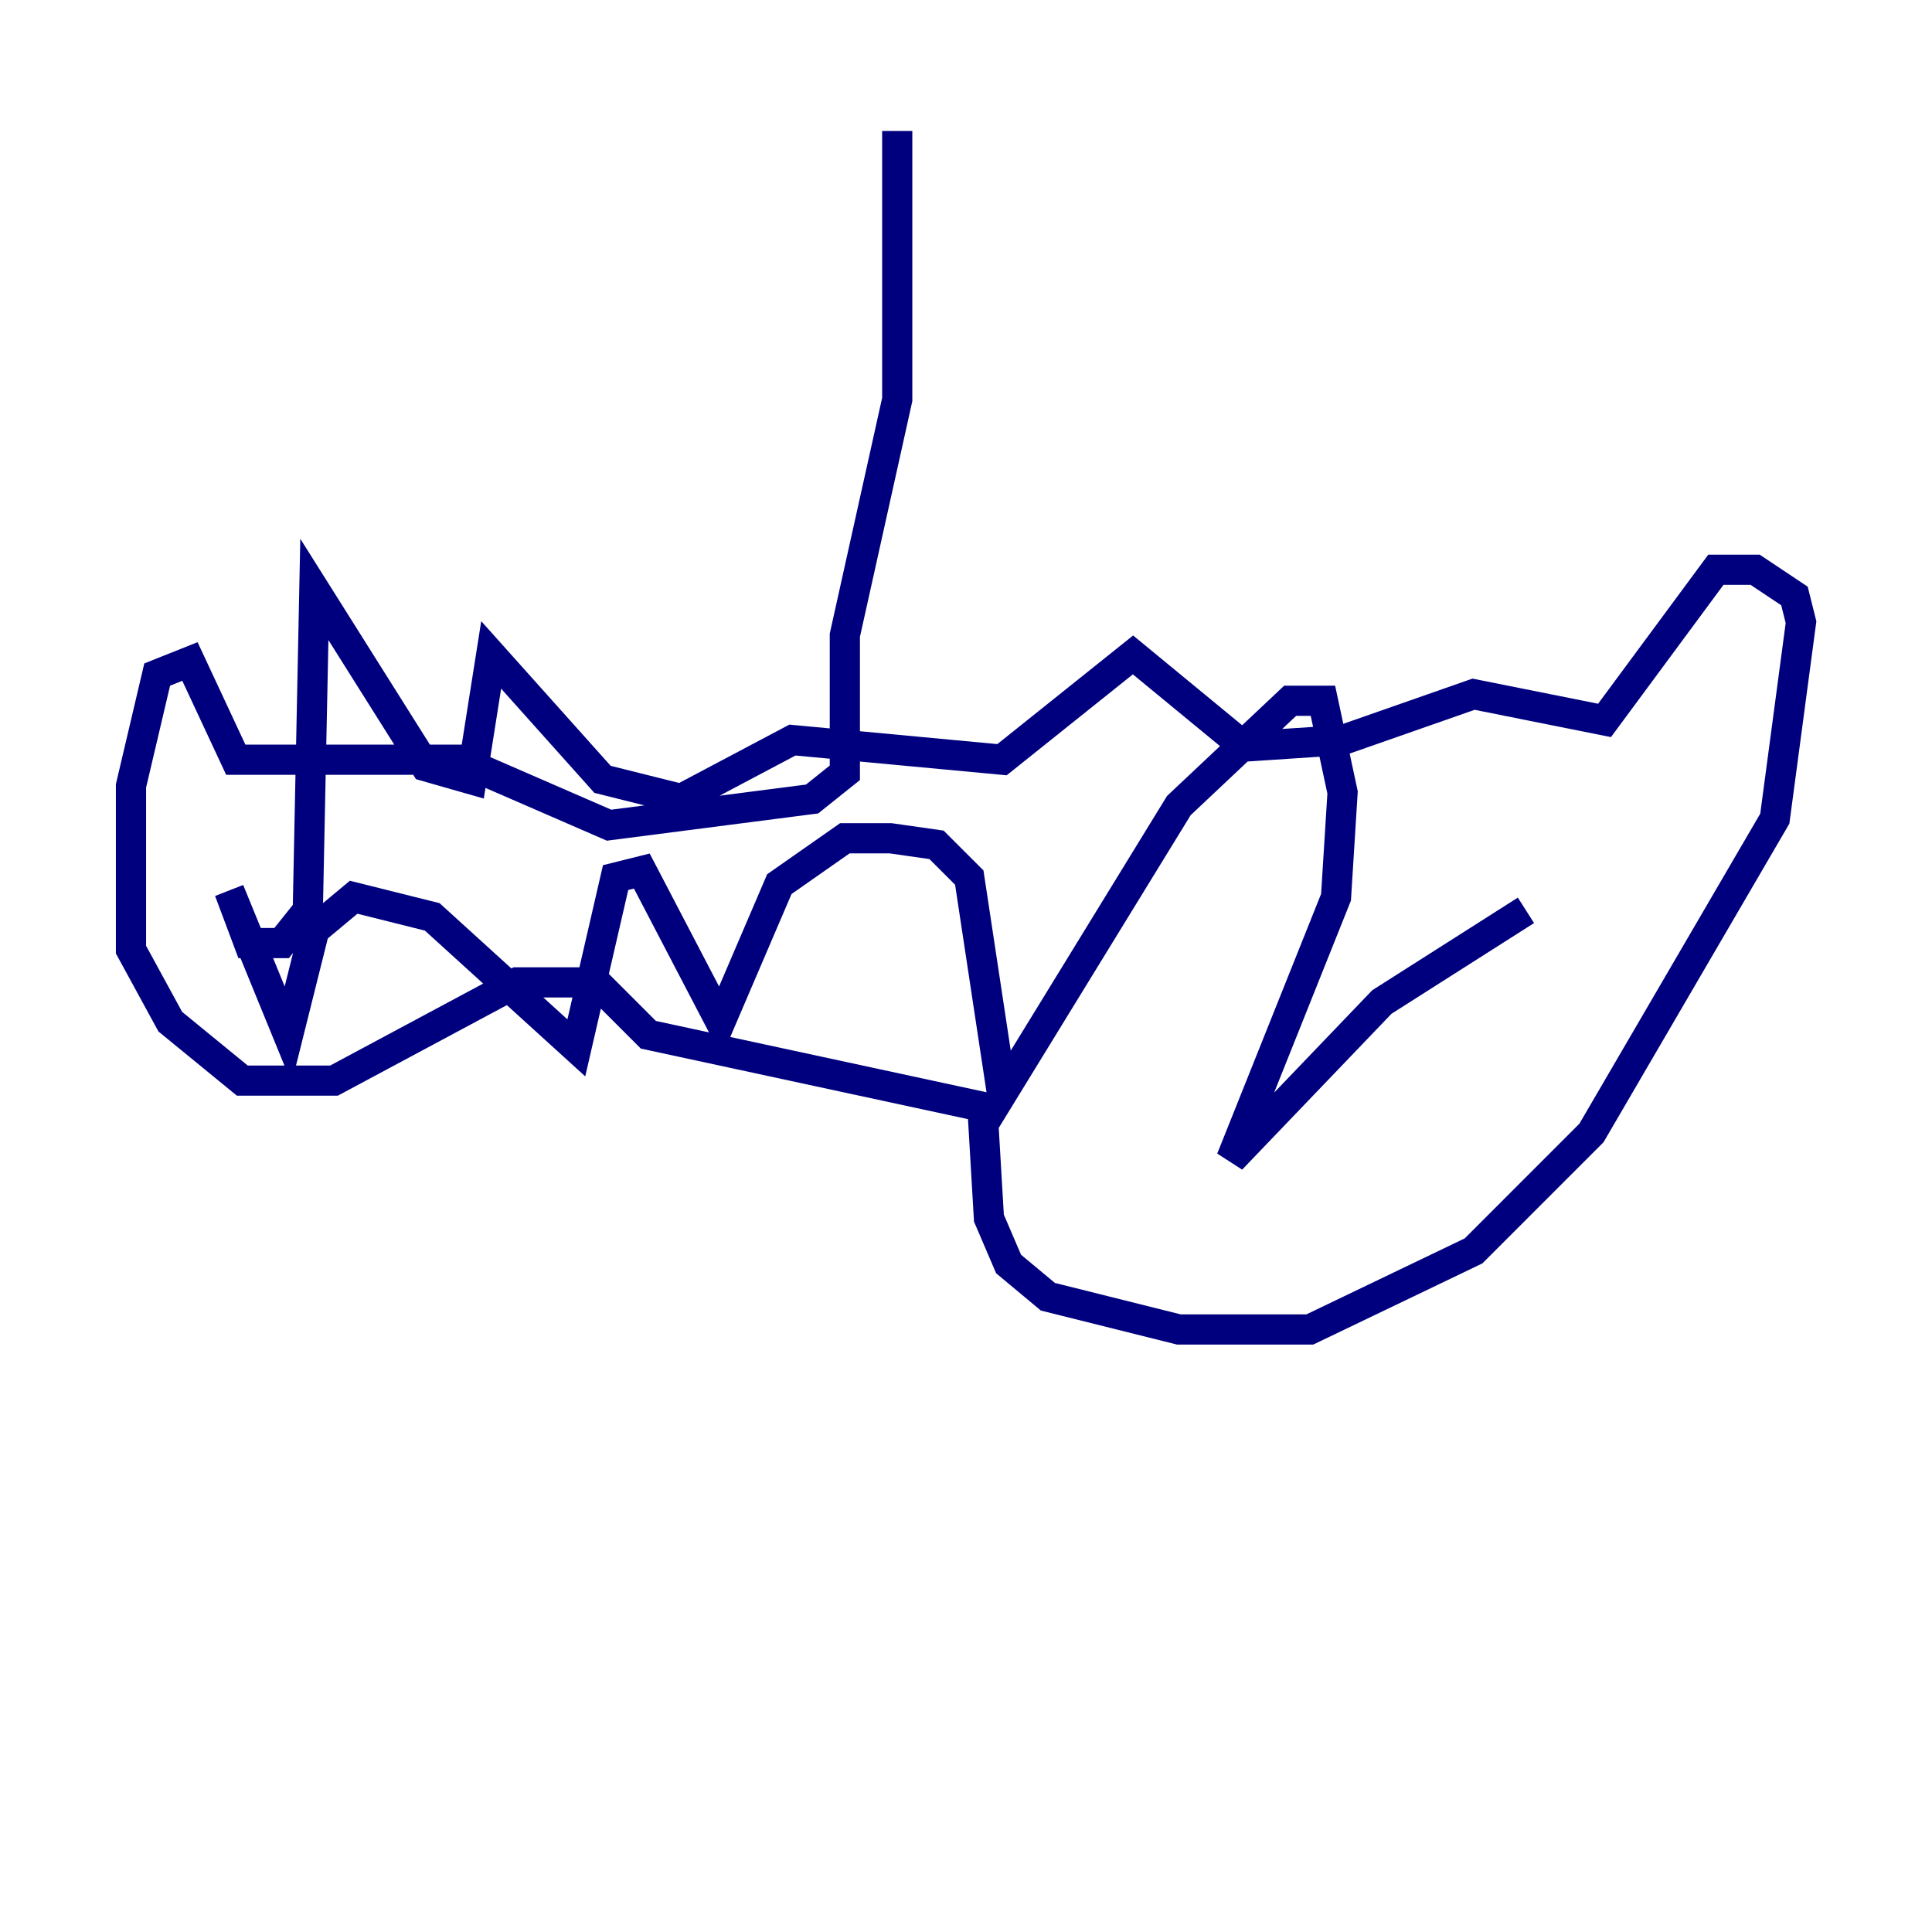 <?xml version="1.0" encoding="utf-8" ?>
<svg baseProfile="tiny" height="128" version="1.2" viewBox="0,0,128,128" width="128" xmlns="http://www.w3.org/2000/svg" xmlns:ev="http://www.w3.org/2001/xml-events" xmlns:xlink="http://www.w3.org/1999/xlink"><defs /><polyline fill="none" points="59.444,8.678 59.444,26.468 55.973,42.088 55.973,51.2 53.803,52.936 40.352,54.671 30.373,50.332 15.62,50.332 12.583,43.824 10.414,44.691 8.678,52.068 8.678,62.915 11.281,67.688 16.054,71.593 22.129,71.593 34.278,65.085 39.485,65.085 42.956,68.556 65.085,73.329 65.519,80.705 66.82,83.742 69.424,85.912 78.102,88.081 86.78,88.081 97.627,82.875 105.437,75.064 117.586,54.237 119.322,41.22 118.888,39.485 116.285,37.749 113.681,37.749 106.305,47.729 97.627,45.993 88.949,49.031 82.441,49.464 75.064,43.39 66.386,50.332 52.502,49.031 45.125,52.936 39.919,51.634 32.542,43.39 31.241,51.634 28.203,50.766 20.827,39.051 20.393,60.312 18.658,62.481 16.488,62.481 15.186,59.01 19.091,68.556 20.827,61.614 23.43,59.444 28.637,60.746 38.183,69.424 40.786,58.142 42.522,57.709 47.729,67.688 51.634,58.576 55.973,55.539 59.01,55.539 62.047,55.973 64.217,58.142 66.386,72.461 78.102,53.37 85.478,46.427 87.647,46.427 88.949,52.502 88.515,59.444 81.573,76.8 91.552,66.386 101.098,60.312" stroke="#00007f" stroke-width="2" /></svg>